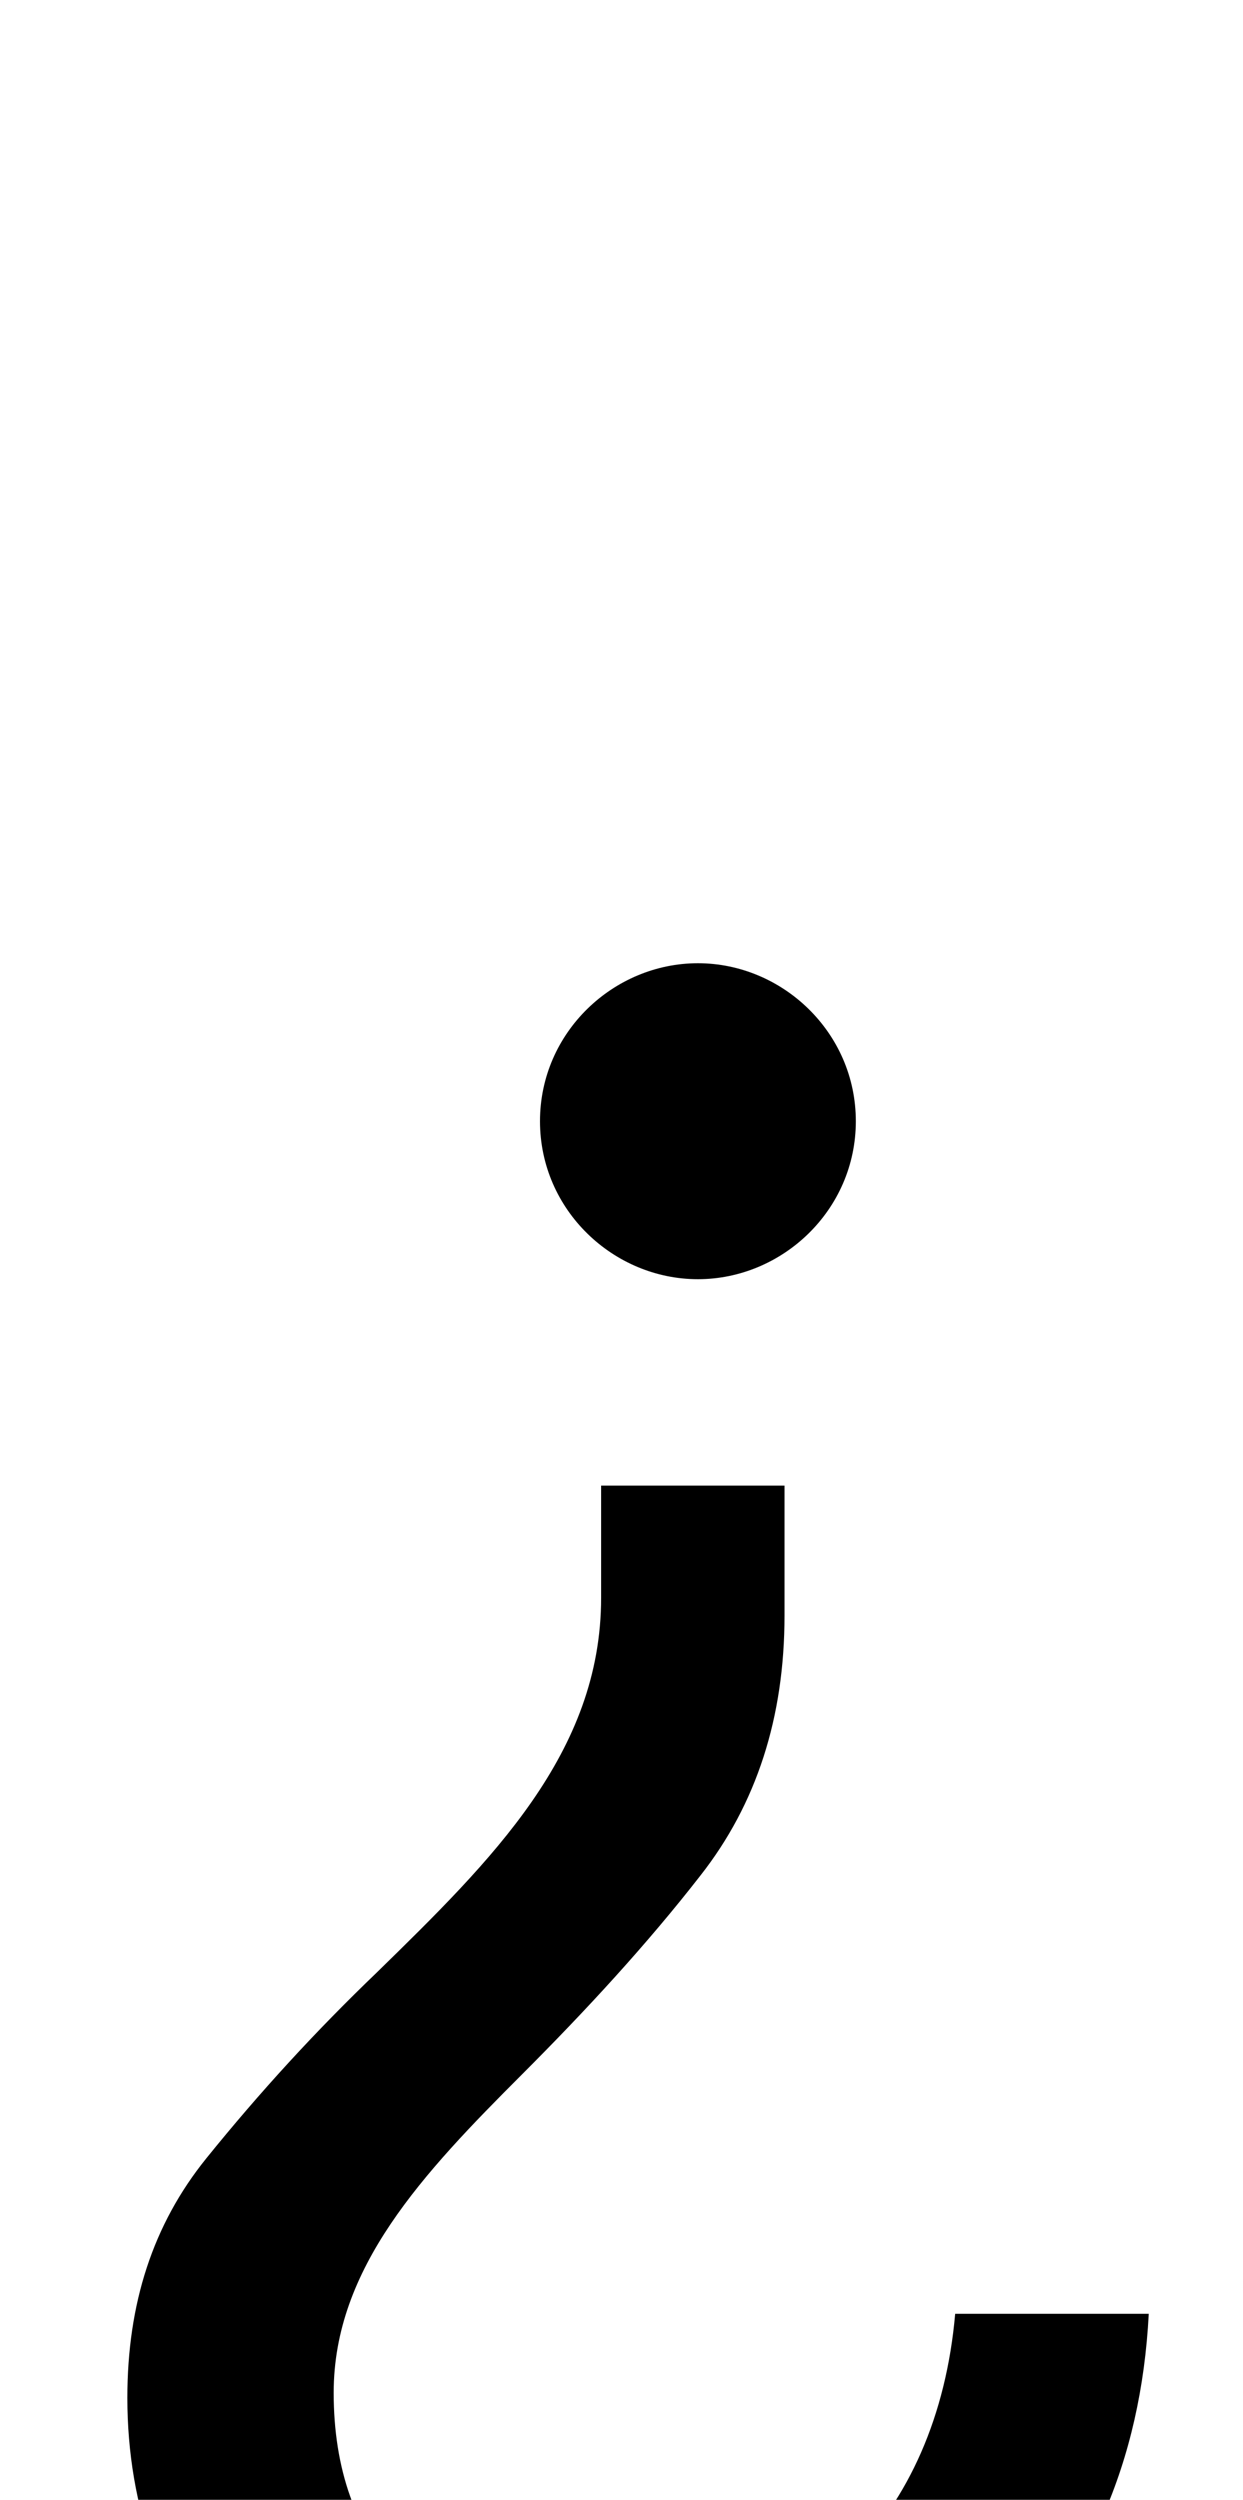 <svg xmlns="http://www.w3.org/2000/svg" viewBox="0 0 488 981"><path d="M274,378c-33,0-62,27-62,62c0,35,29,62,62,62c33,0,62-27,62-62c0-35-29-62-62-62ZM308,583h-72v44c0,61-43,103-88,147c-24,23-46,47-67,73c-21,26-31,57-31,94c0,85,55,166,189,166c61,0,110-19,149-56c39-37,60-85,63-143h-76c-7,80-59,132-135,132c-75,0-109-42-109-101c0-49,35-86,74-125c25-25,49-51,70-78c22-28,33-62,33-102Z"></path></svg>